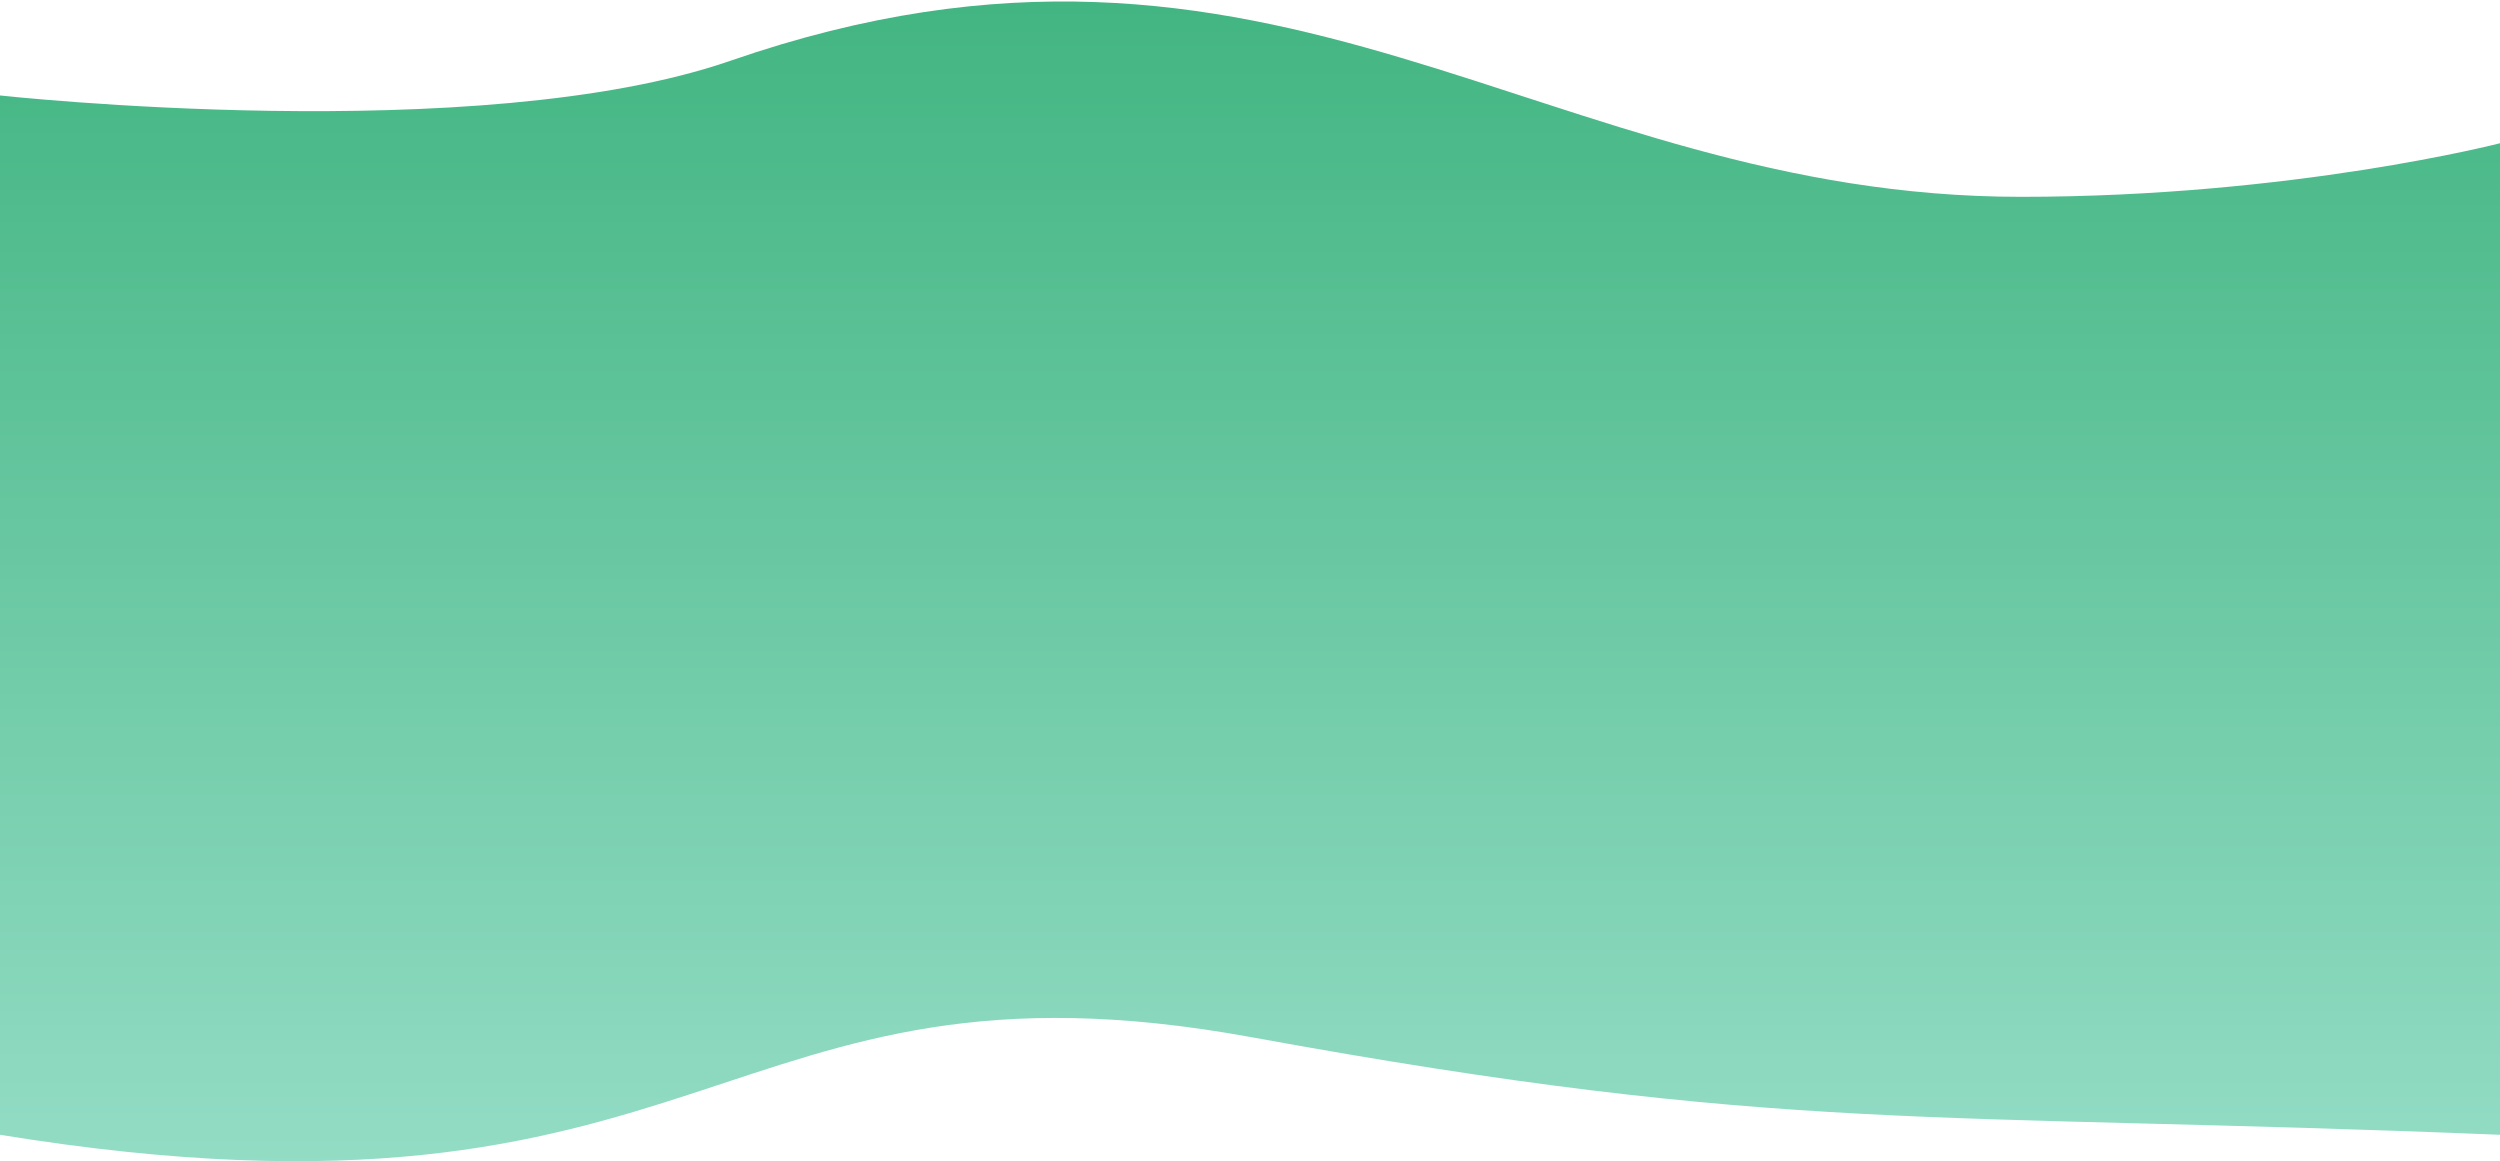 <svg width="1440" height="669" viewBox="0 0 1440 669" fill="none" xmlns="http://www.w3.org/2000/svg">
<path d="M0 54.981C0 54.981 275.6 85.285 420.854 34.965C735.745 -74.121 887.7 113.37 1164.1 113.37C1320.54 113.37 1440 82.503 1440 82.503V653.634C1109.61 640.124 1028.64 653.634 720.75 597.409C412.857 541.184 412.357 720.687 0 653.634V54.981Z" fill="url(#paint0_linear_167_2695)"/>
<defs>
<linearGradient id="paint0_linear_167_2695" x1="720" y1="-68.617" x2="720" y2="752.212" gradientUnits="userSpaceOnUse">
<stop stop-color="#3AB17B"/>
<stop offset="1" stop-color="#9DE1CD"/>
</linearGradient>
</defs>
</svg>
